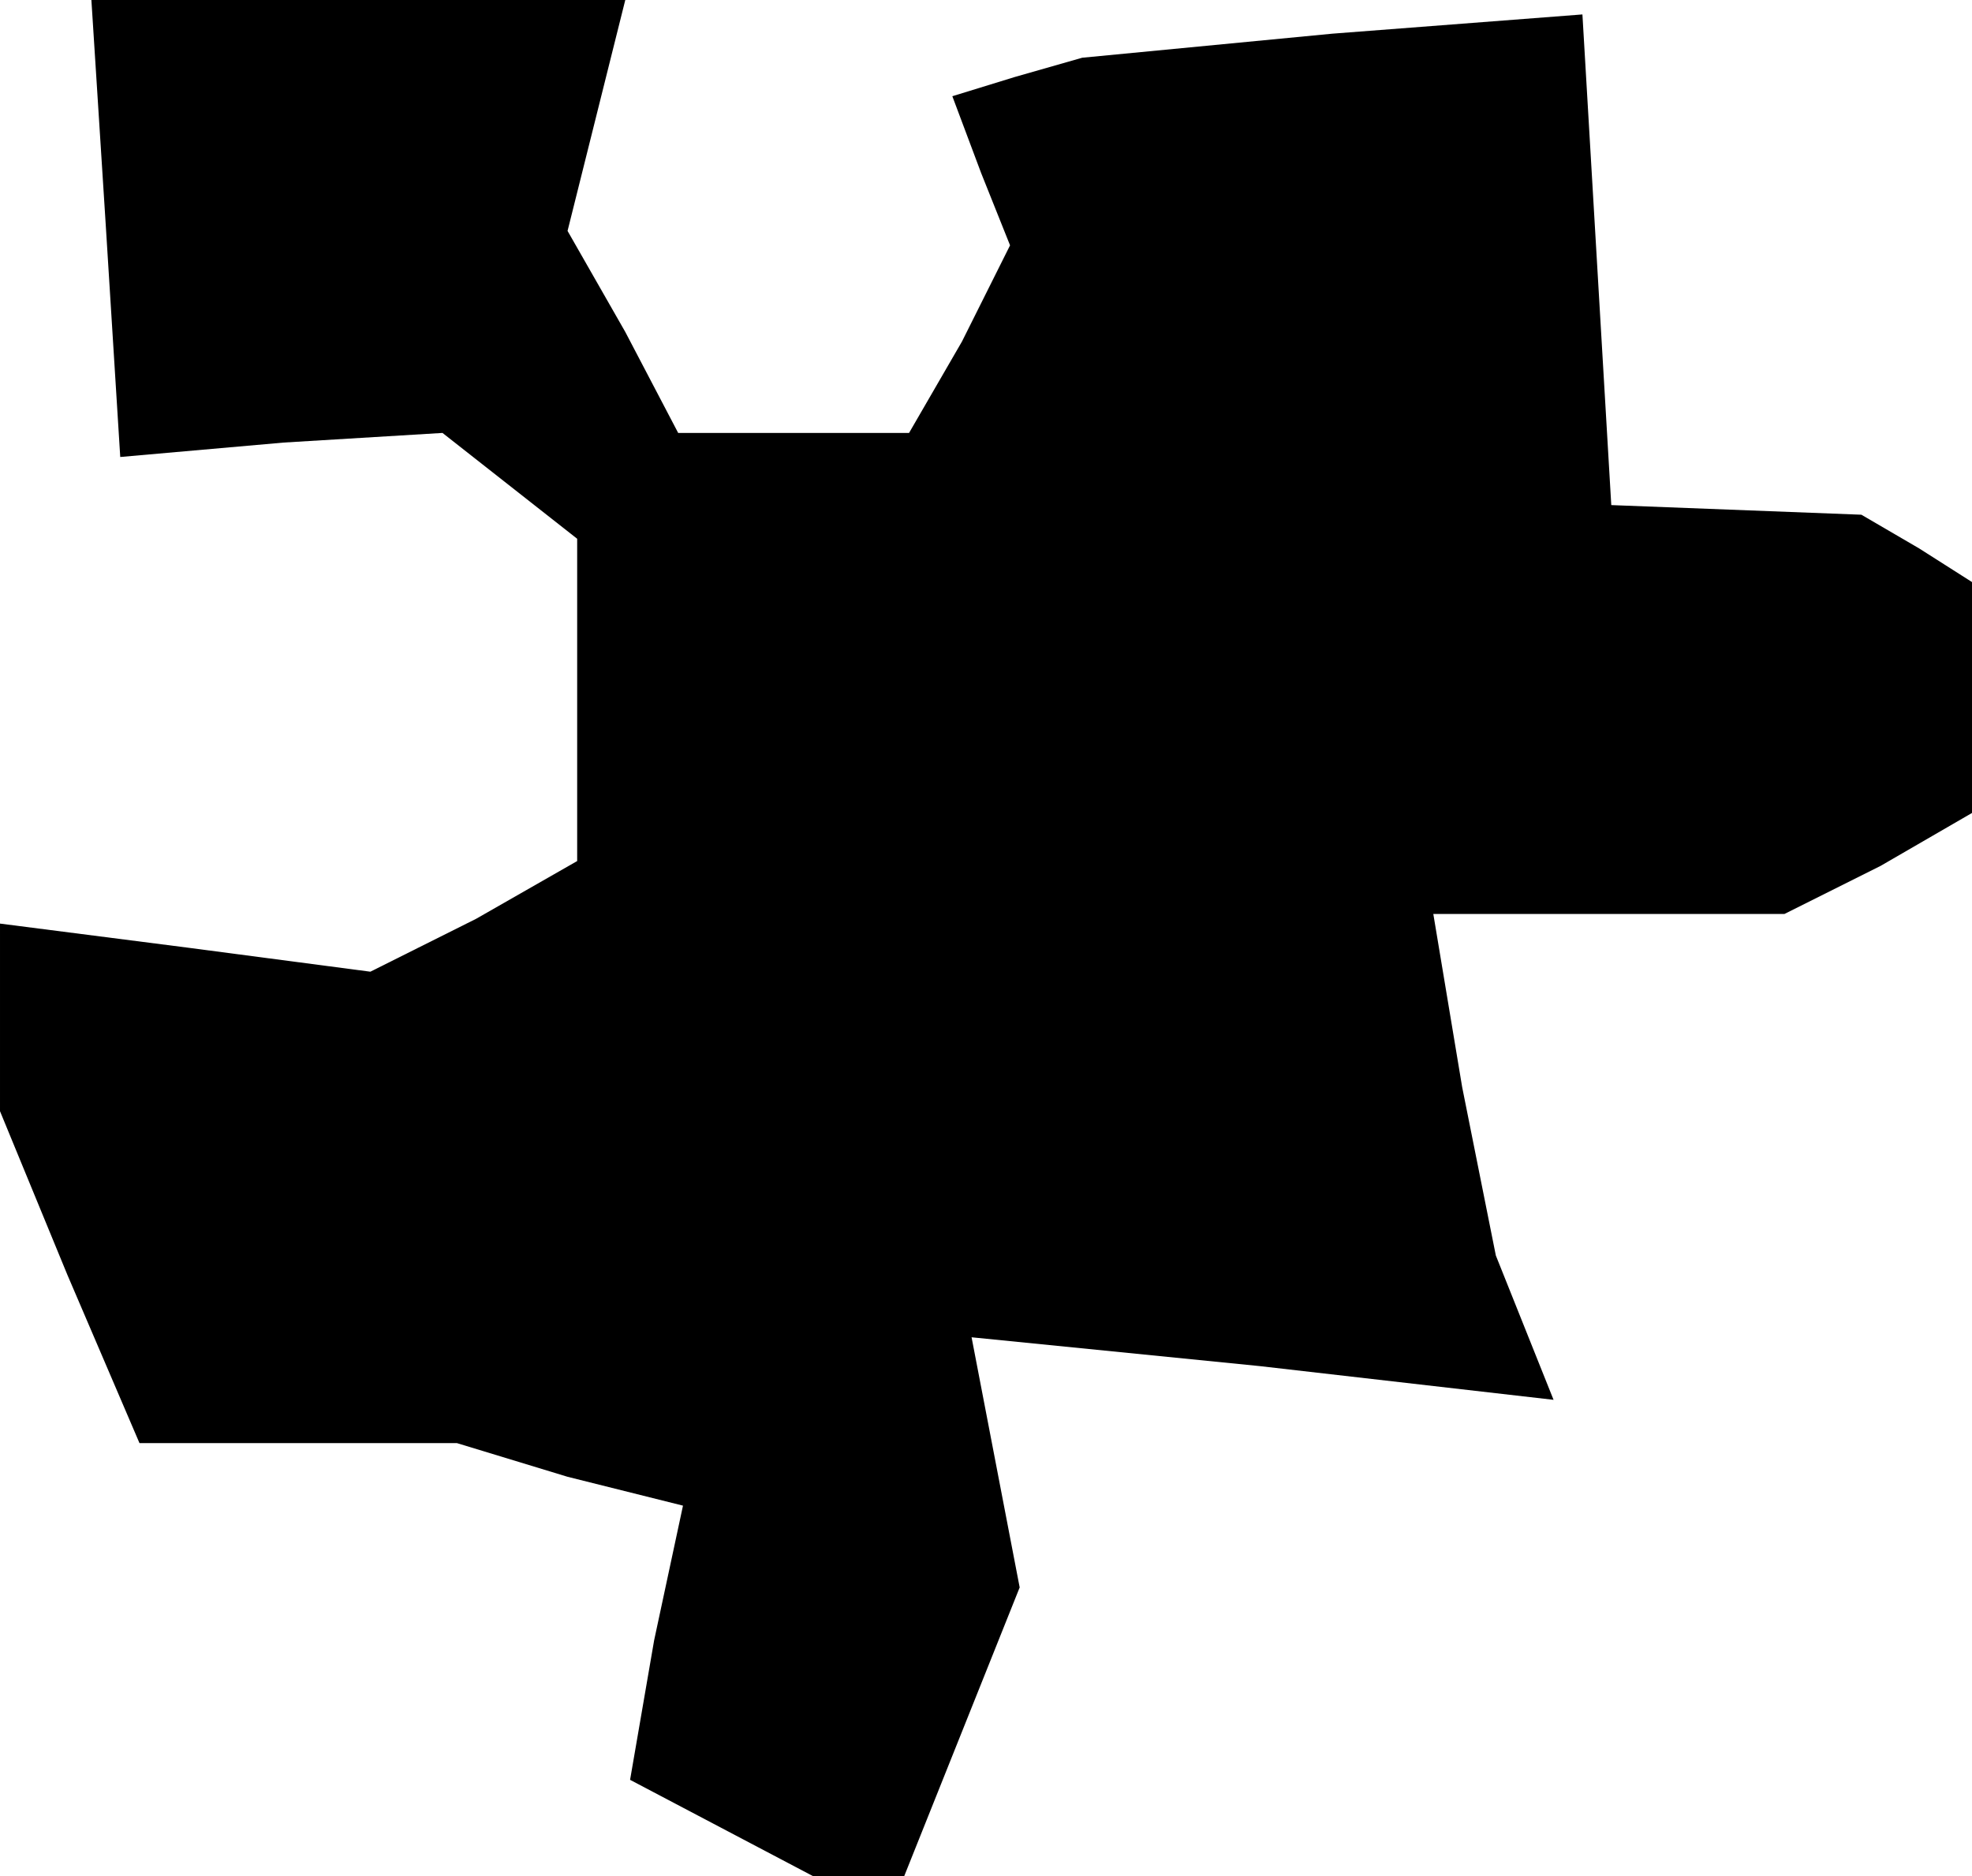 <?xml version="1.0" standalone="no"?>
<!DOCTYPE svg PUBLIC "-//W3C//DTD SVG 20010904//EN"
 "http://www.w3.org/TR/2001/REC-SVG-20010904/DTD/svg10.dtd">
<svg version="1.0" xmlns="http://www.w3.org/2000/svg"
 width="41pt" height="39pt" viewBox="0 0 41 39"
 preserveAspectRatio="xMidYMid meet">
<g transform="translate(0,39) scale(0.1,-0.1)"
fill="#000000" stroke="none">
<path d="M22 343 l3 -48 34 3 33 2 14 -11 14 -11 0 -34 0 -33 -21 -12 -22 -11
-38 5 -39 5 0 -19 0 -20 14 -34 15 -35 33 0 33 0 23 -7 24 -6 -6 -28 -5 -29
19 -10 19 -10 9 0 10 0 12 30 12 30 -5 26 -5 26 60 -6 61 -7 -6 15 -6 15 -7
35 -6 36 37 0 36 0 20 10 19 11 0 24 0 24 -11 7 -12 7 -26 1 -26 1 -3 51 -3
51 -52 -4 -52 -5 -14 -4 -13 -4 6 -16 6 -15 -10 -20 -11 -19 -24 0 -24 0 -11
21 -12 21 6 24 6 24 -55 0 -56 0 3 -47z"/>
</g>
</svg>

